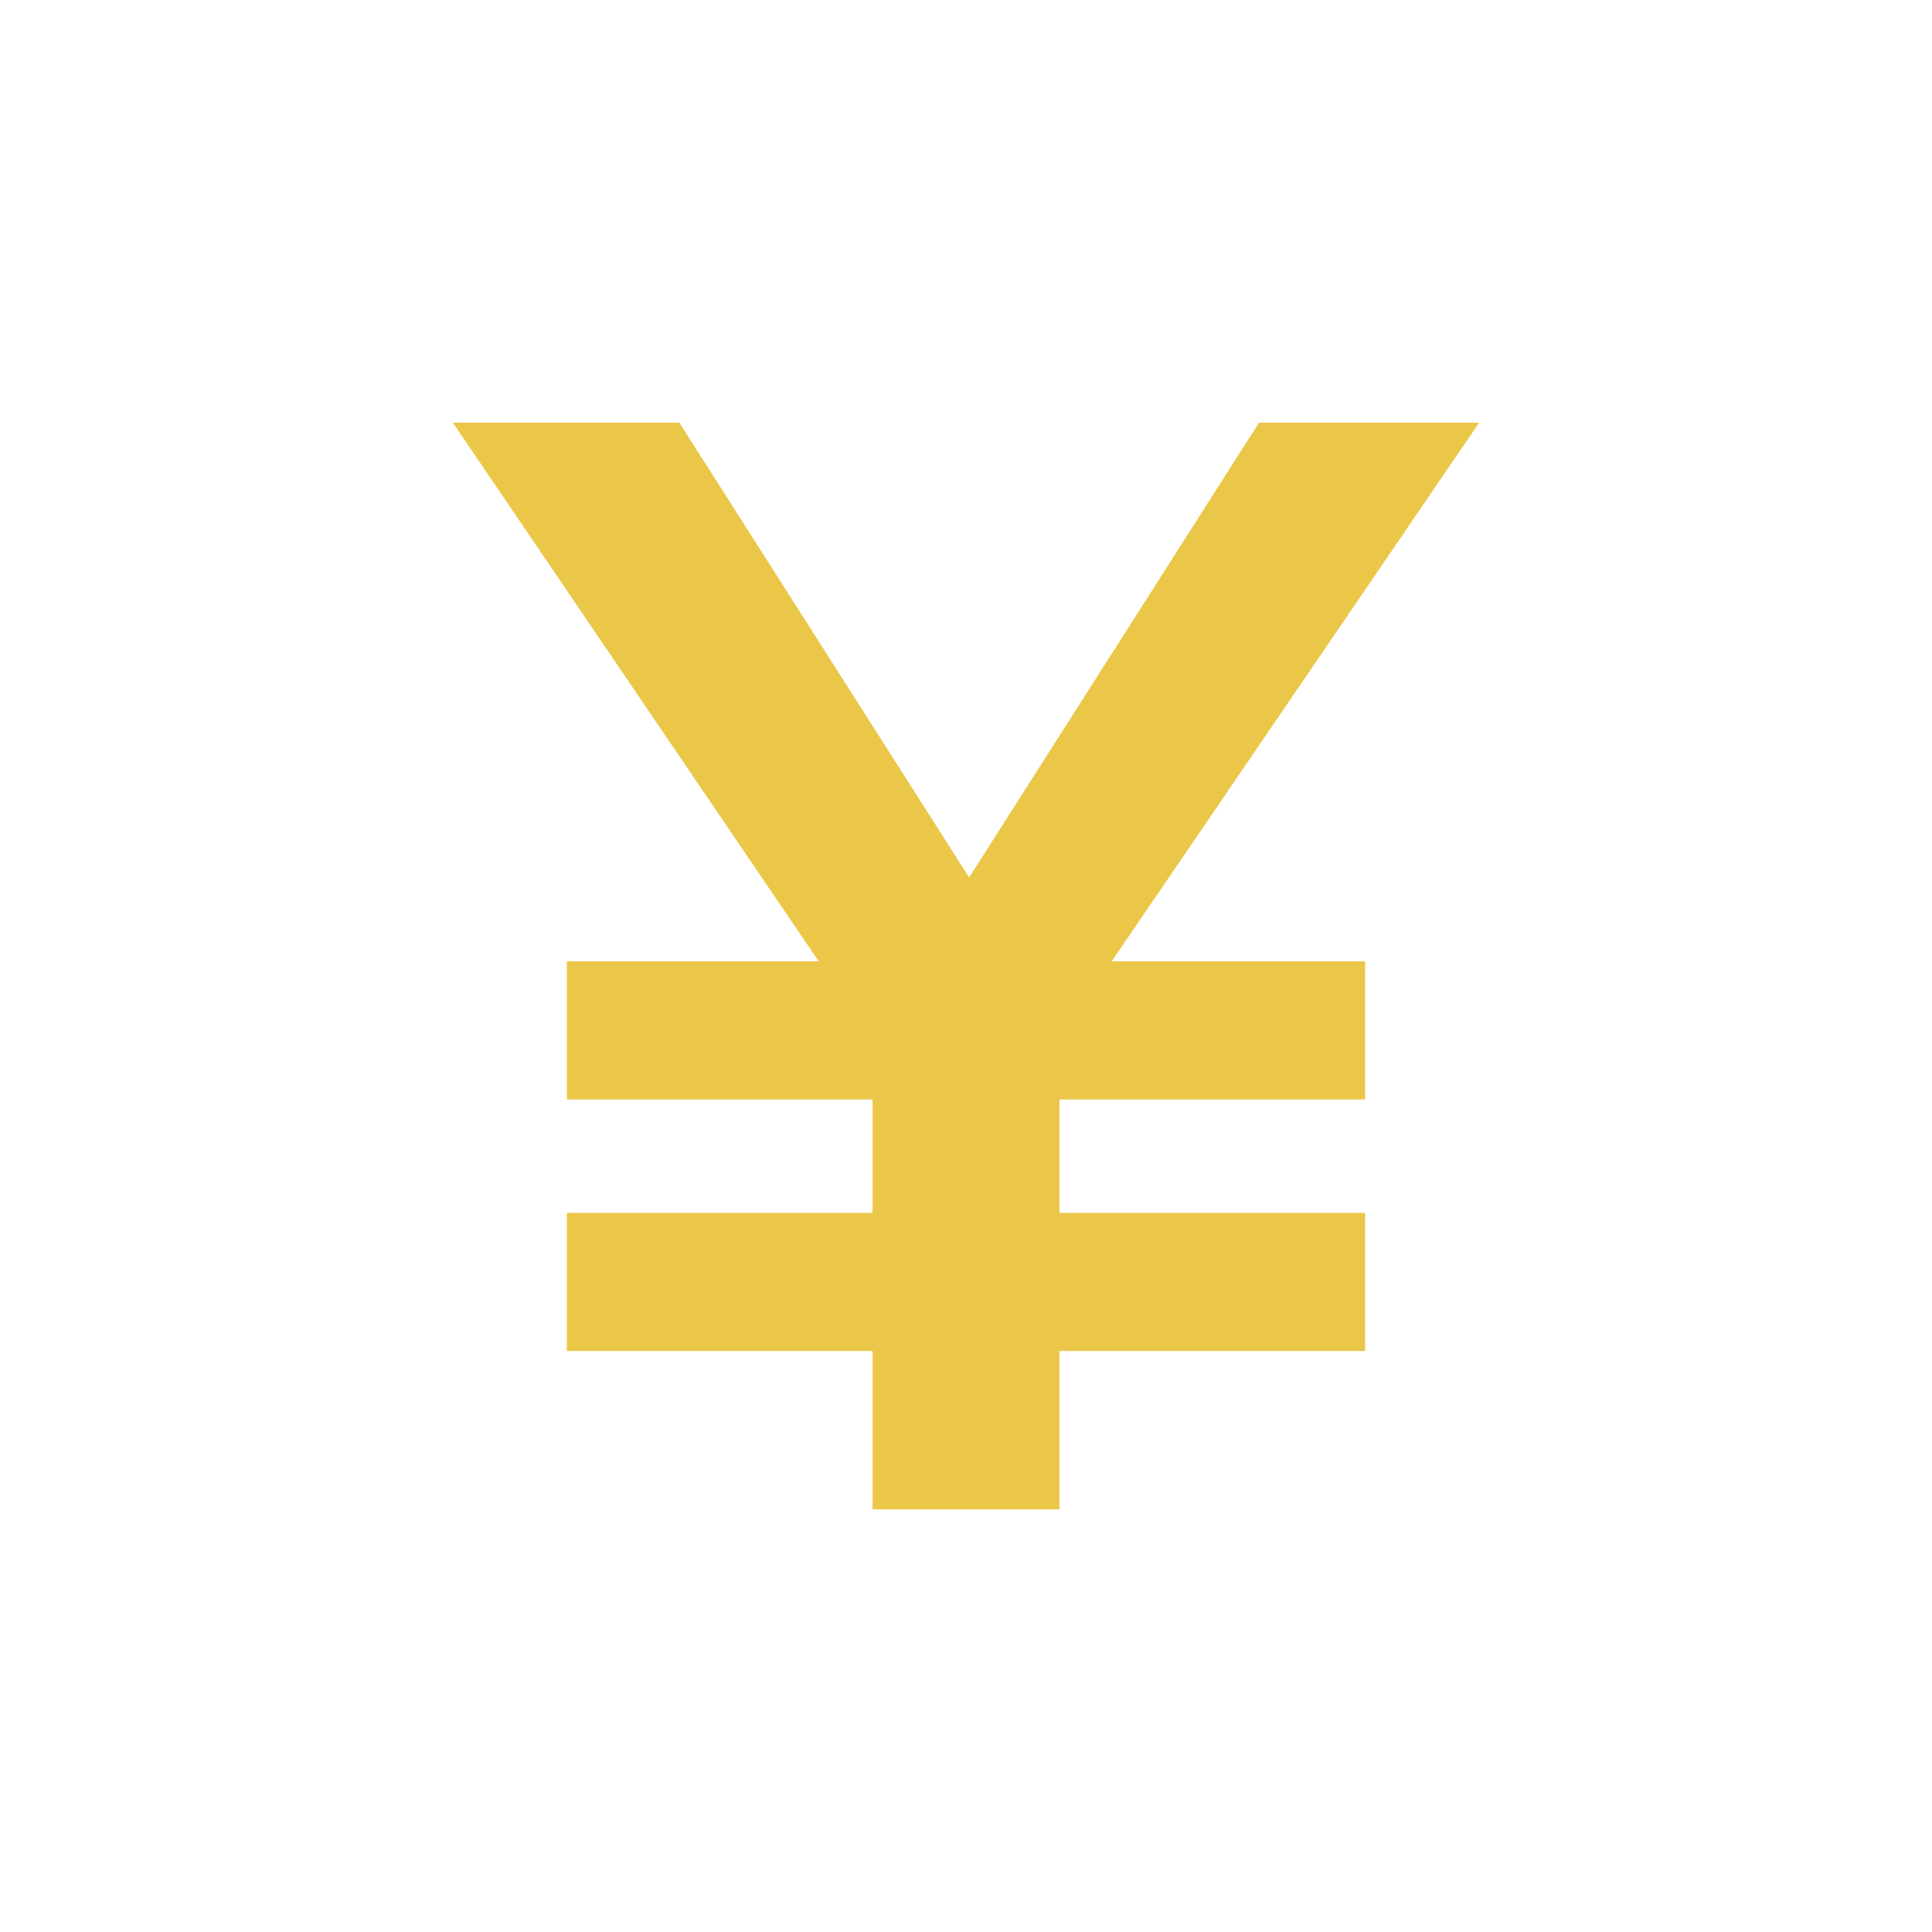 <svg width="24" height="24" fill="none" viewBox="0 0 24 24"><path fill="#EAC749" fill-rule="evenodd" d="M13.161 13.658V15.067H16.958V16.783H13.161V18.75H10.839V16.783H7.042V15.067H10.839V13.658H7.042V11.942H10.17L5.625 5.25H8.439L12.039 10.9L15.64 5.25H18.375L13.81 11.942H16.958V13.658H13.161Z" clip-rule="evenodd"/></svg>
